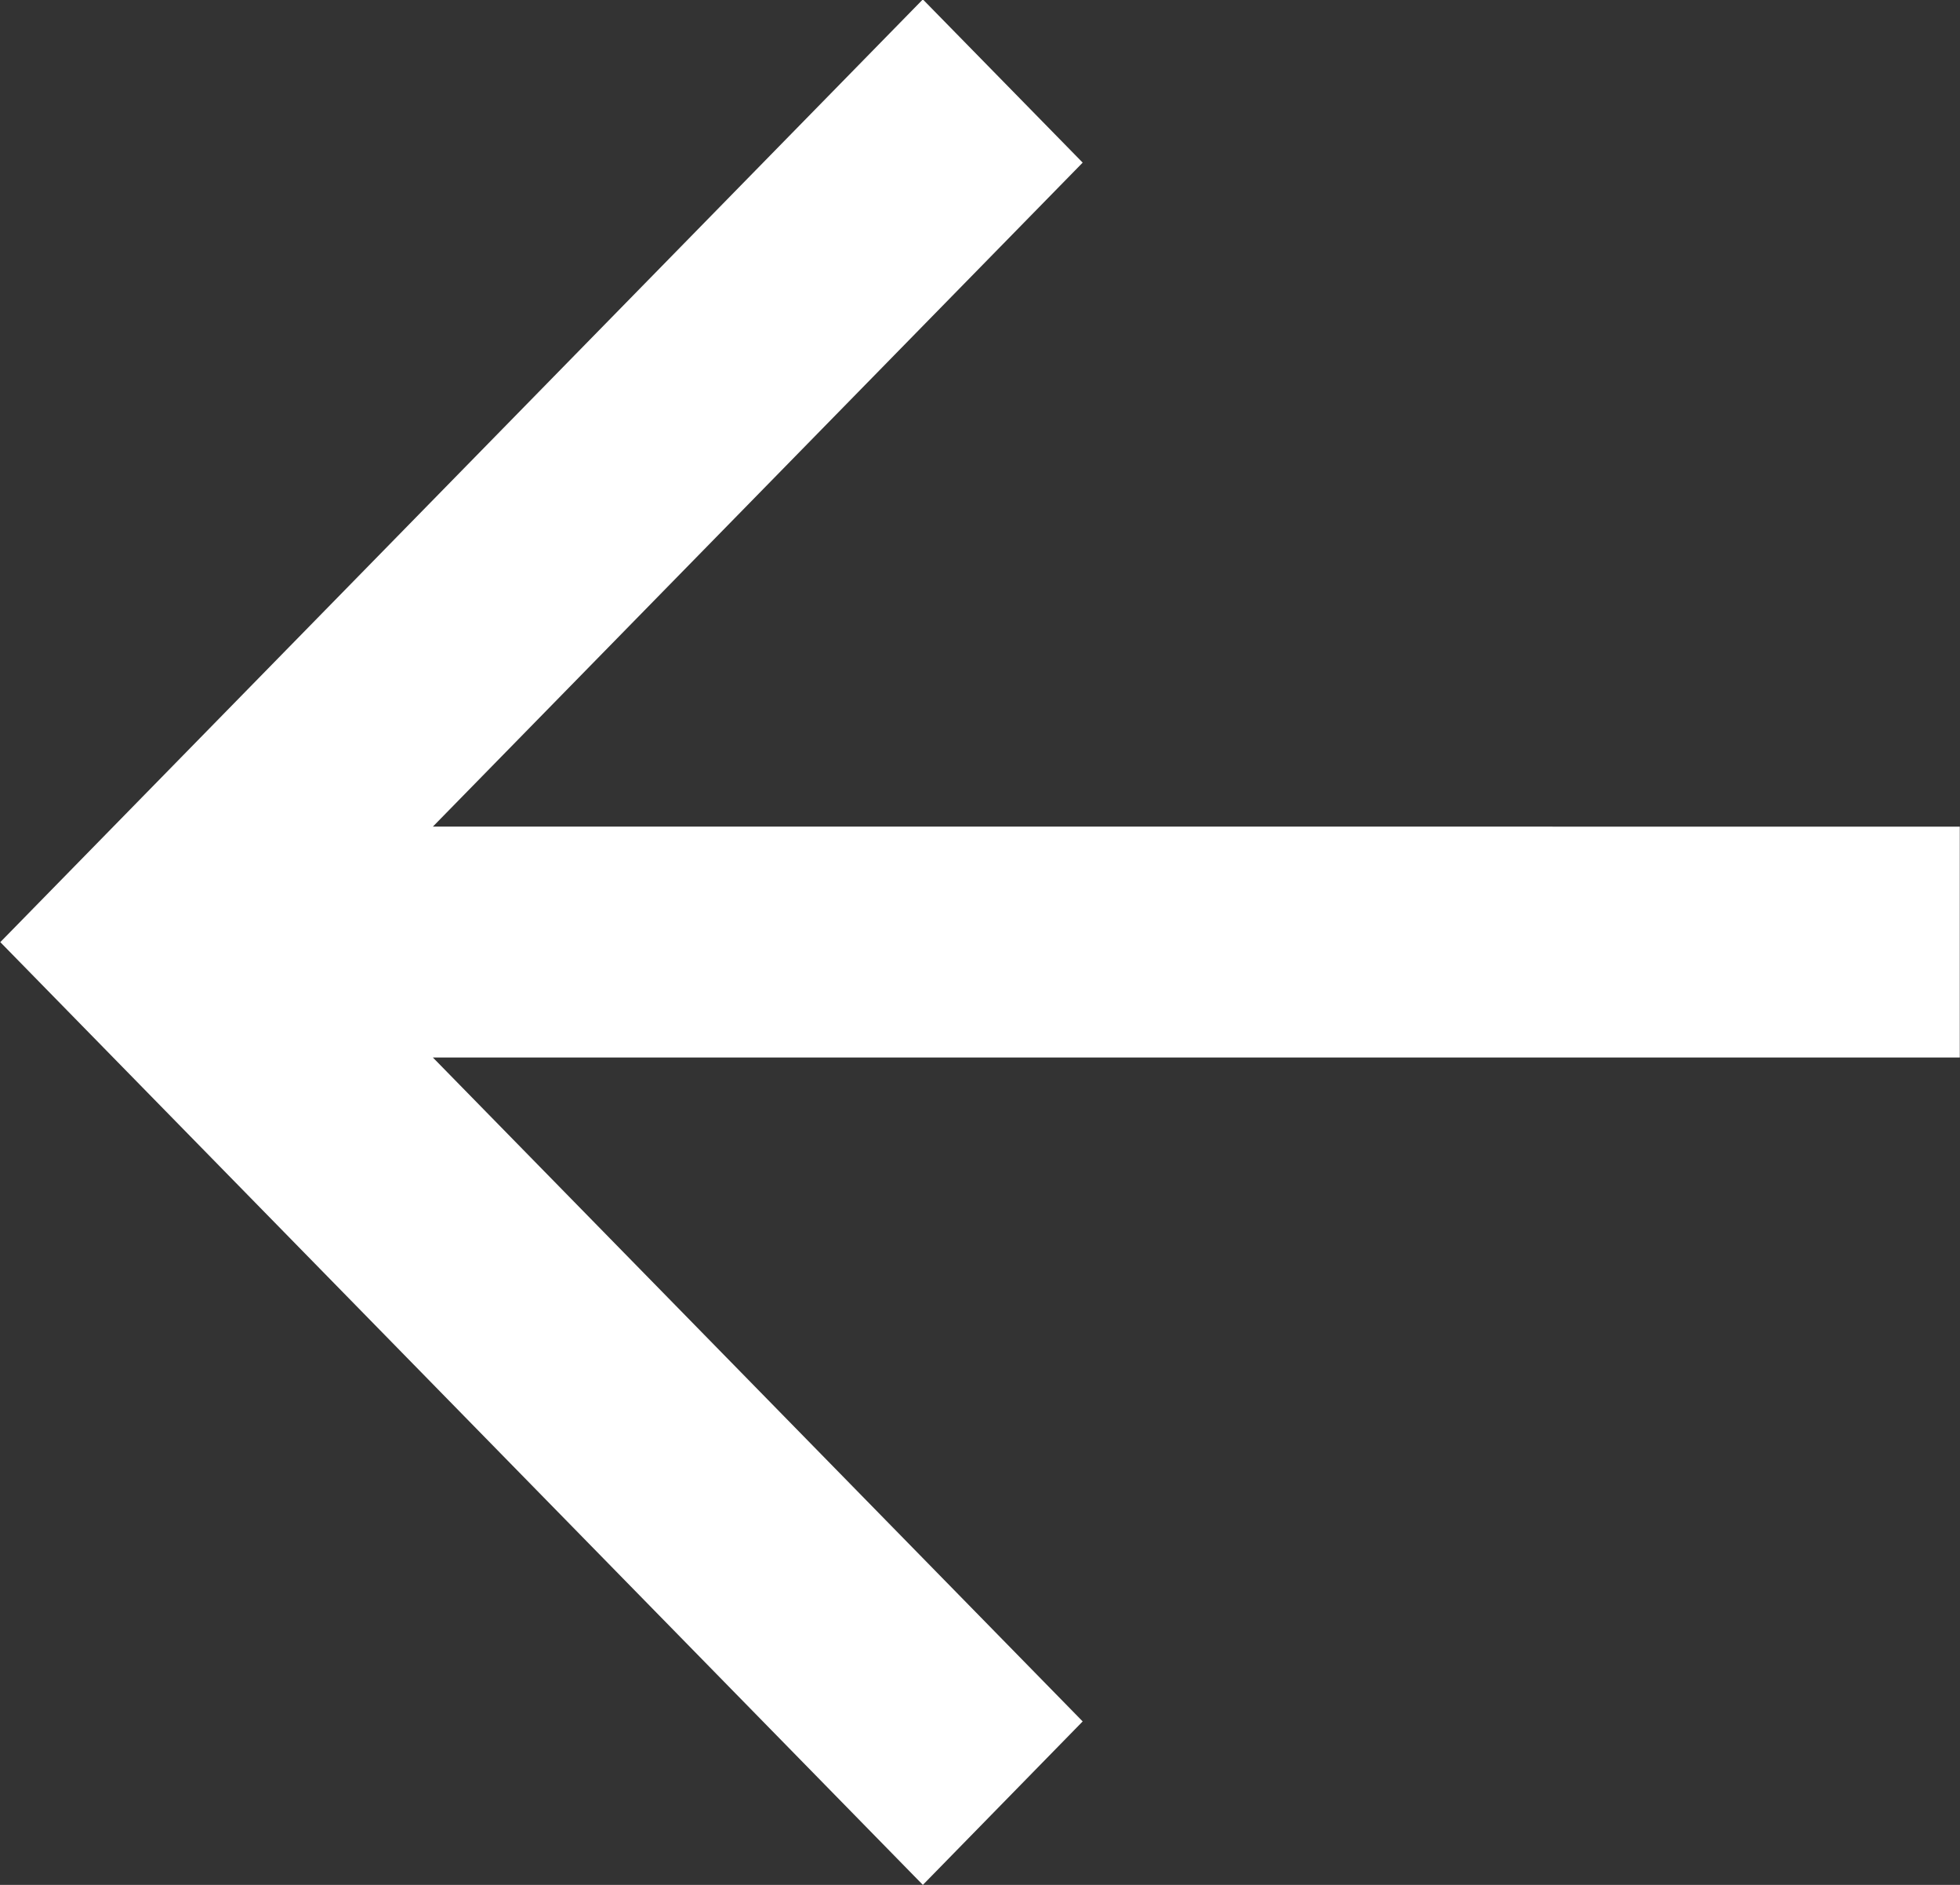 <svg xmlns="http://www.w3.org/2000/svg" width="26" height="25" viewBox="0 0 26 25"><rect x="0" y="0" width="26" height="25" fill="#333333" stroke="none"/><g><g><path fill="#fff" d="M12.242 25l2.12-2.168-8.62-8.806h20.255v-3.062H5.742l8.62-8.807-2.12-2.165L.004 12.496z"/></g></g></svg>